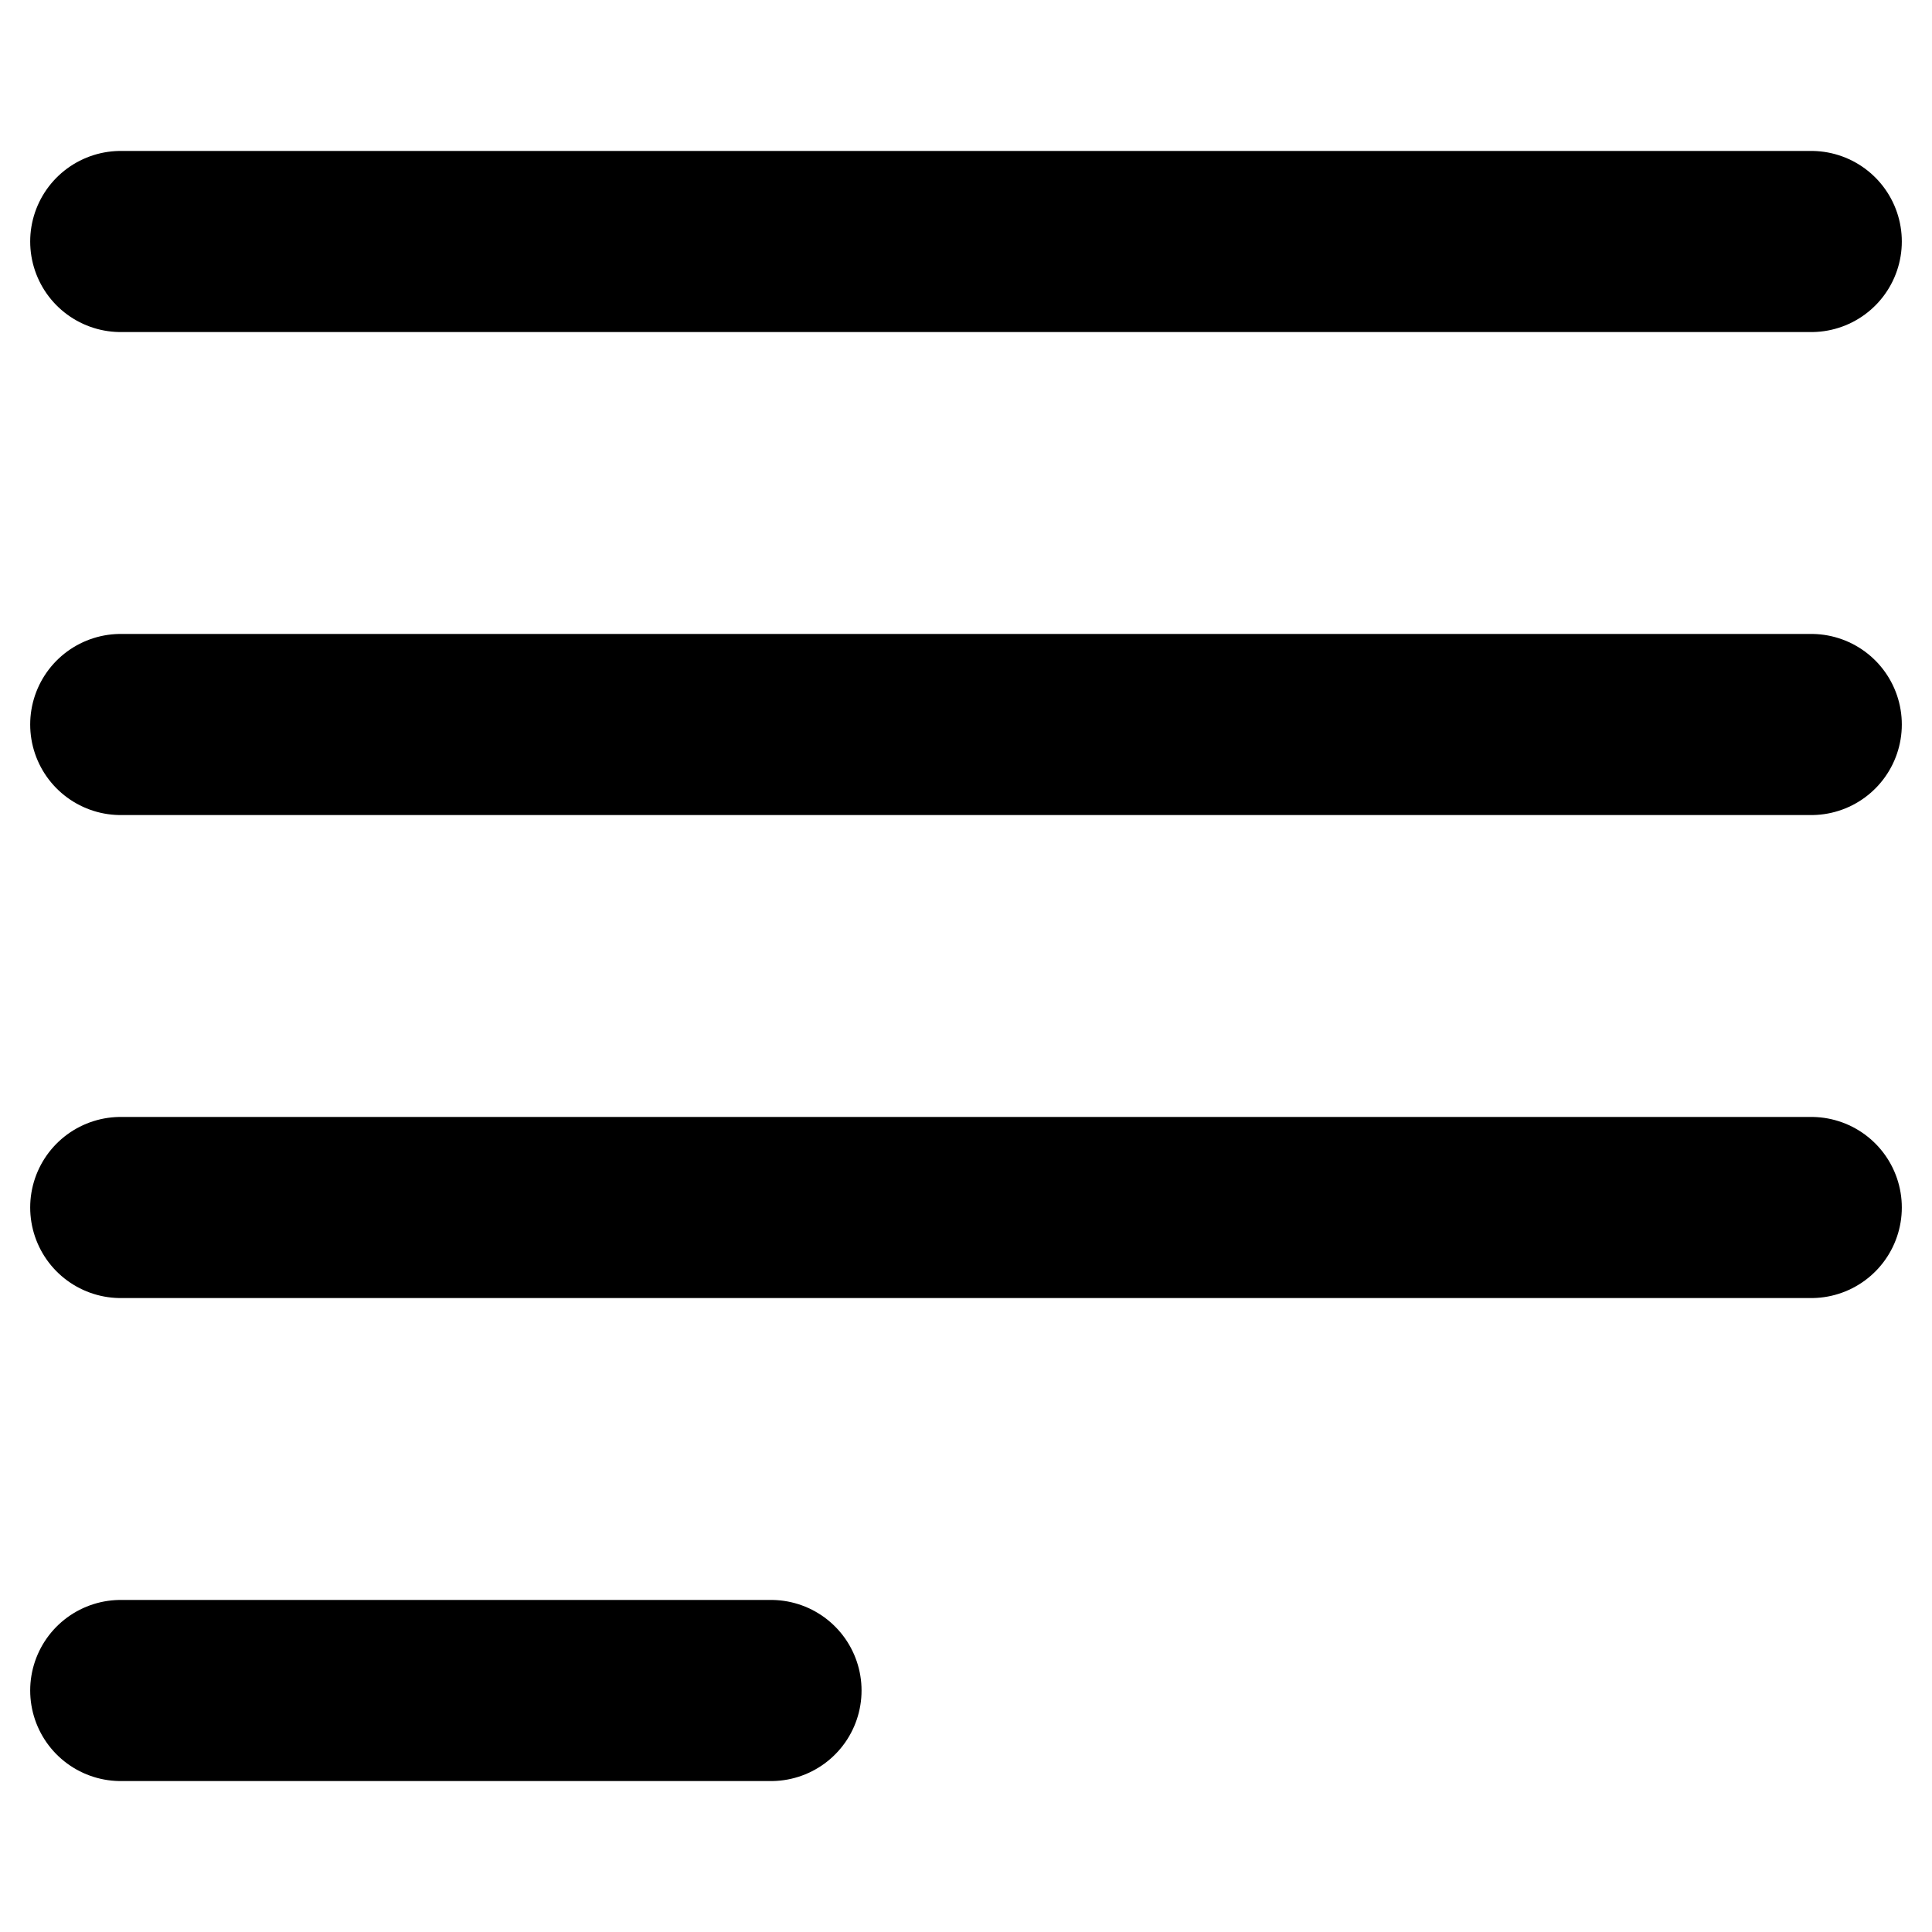 <svg width="16" height="16" viewBox="0 0 16 16" fill="none" xmlns="http://www.w3.org/2000/svg">
<path d="M1 6H15" stroke="currentColor" stroke-width="1.5" stroke-linecap="round" stroke-linejoin="round"/>
<path d="M1 10H15" stroke="currentColor" stroke-width="1.5" stroke-linecap="round" stroke-linejoin="round"/>
<path d="M1 2H15" stroke="currentColor" stroke-width="1.5" stroke-linecap="round" stroke-linejoin="round"/>
<path d="M1 14H6.385" stroke="currentColor" stroke-width="1.5" stroke-linecap="round" stroke-linejoin="round"/>
</svg>
